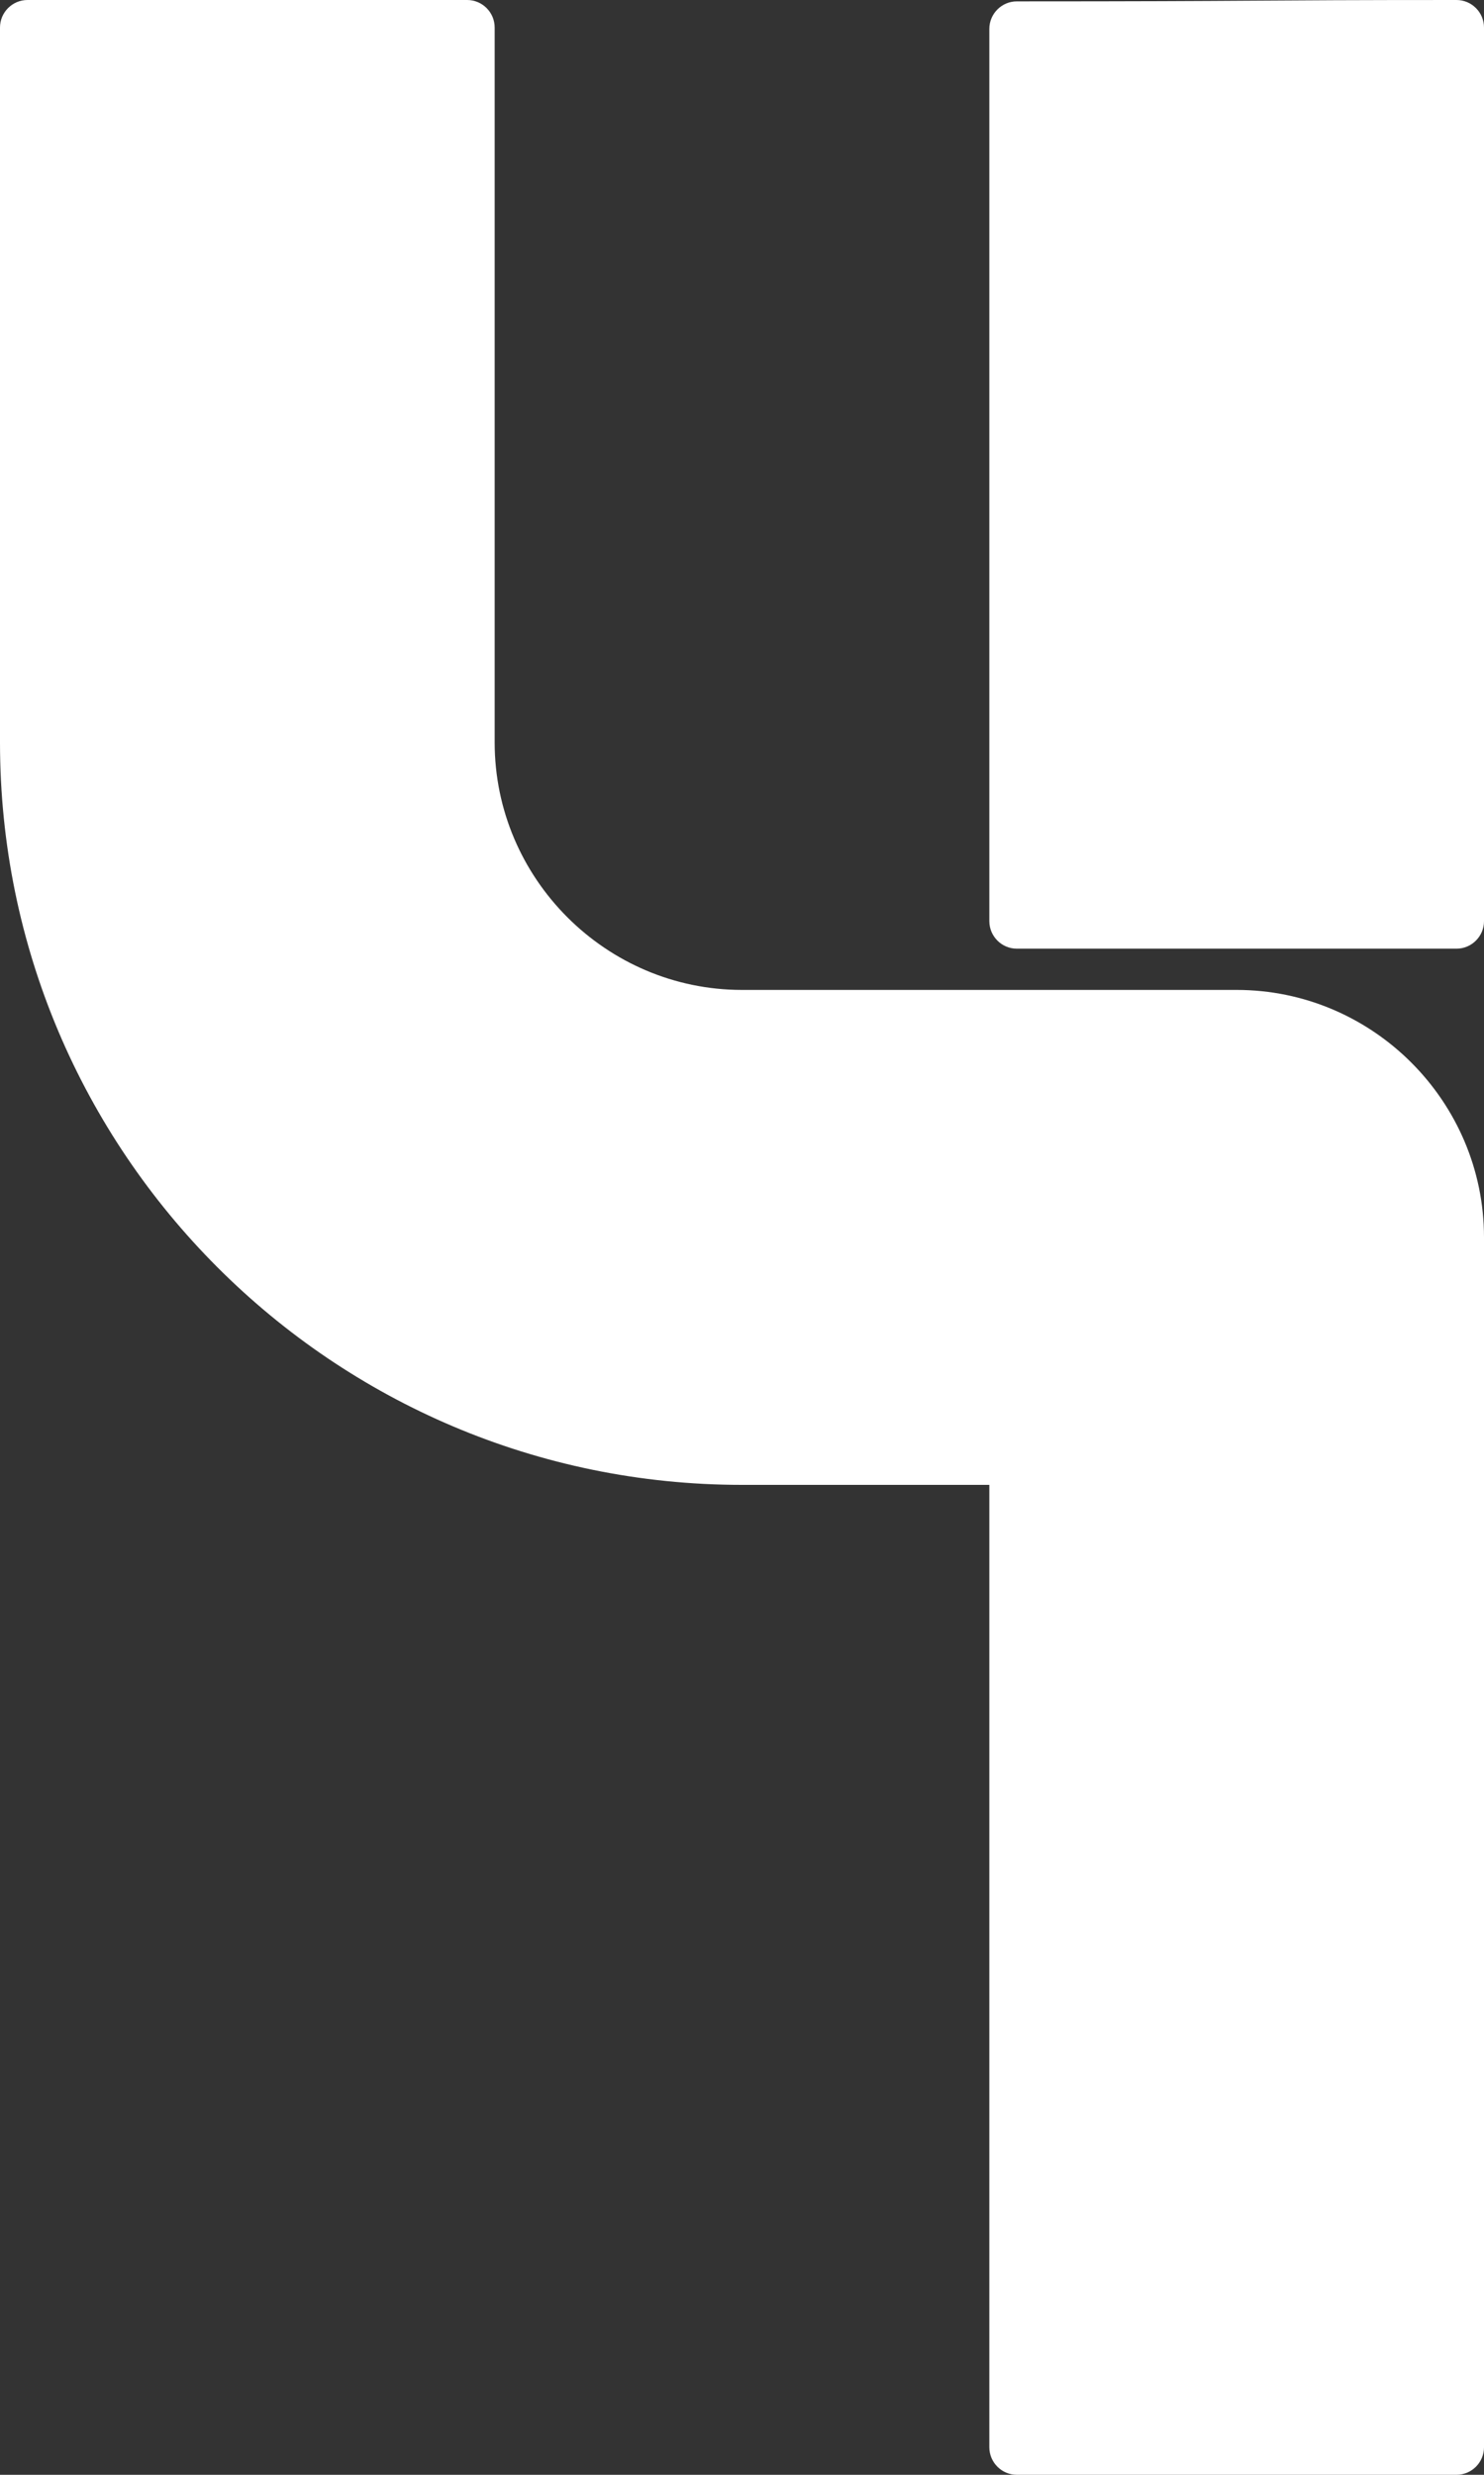 <svg version="1.1" id="Layer_1" xmlns="http://www.w3.org/2000/svg" x="0" y="0" viewBox="0 0 108 180" xml:space="preserve"><rect x="0" y="0" width="108" height="180" fill="#333333" stroke="none"/><style>.st0{fill:#fff}</style><path class="st0" d="M74 69h32c1.1 0 2-.9 2-2V2c0-1.1-.9-2-2-2-15.3 0-13.9.1-32 .1-1.1 0-2 .9-2 2V67c0 1.1.9 2 2 2z"/><path class="st0" d="M90 72H54c-9.9 0-18-8.1-18-18V2c0-1.1-.9-2-2-2H2C.9 0 0 .9 0 2v52c0 29.8 24.2 54 54 54h18v70c0 1.1.9 2 2 2h32c1.1 0 2-.9 2-2V90c0-9.9-8.1-18-18-18z"/></svg>